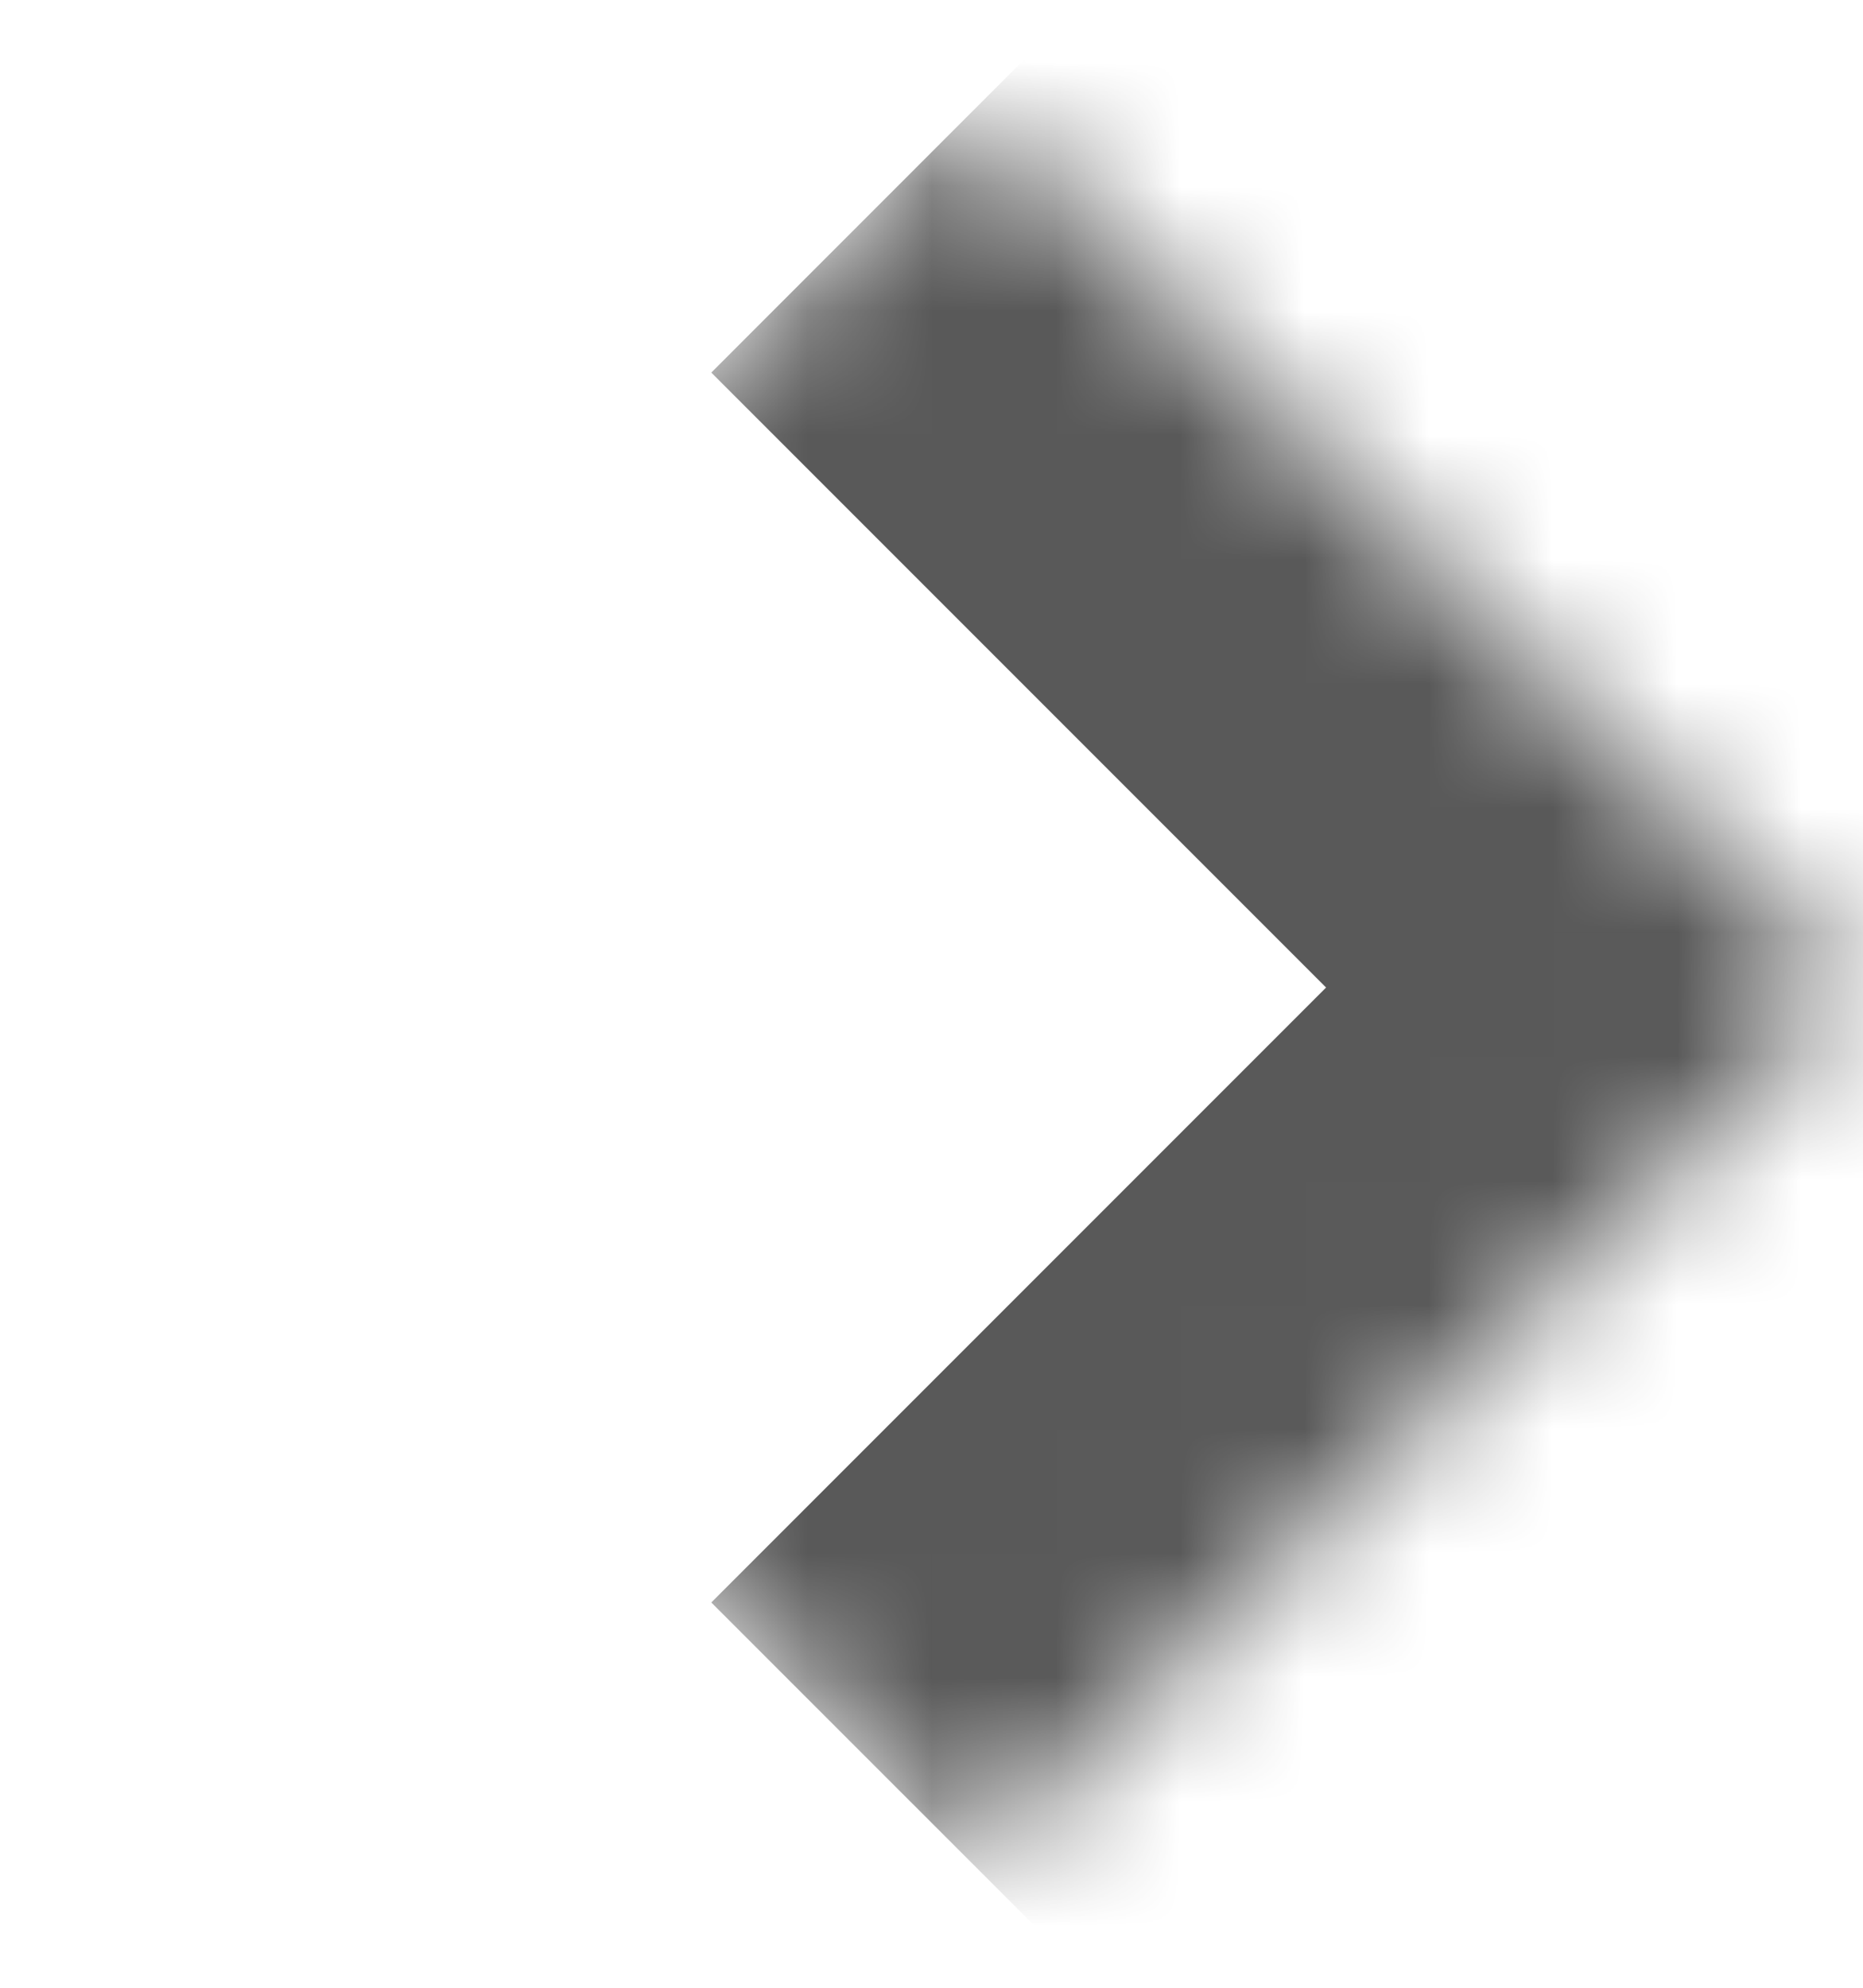 <svg width="15" height="16" viewBox="0 0 15 16" fill="none" xmlns="http://www.w3.org/2000/svg">
<mask id="path-1-inside-1_3_136" fill="white">
<path d="M7.848 0.878L14.919 7.949L7.848 15.02L0.777 7.949L7.848 0.878Z"/>
</mask>
<path d="M14.919 7.949L17.041 10.07L19.162 7.949L17.041 5.828L14.919 7.949ZM5.727 2.999L12.798 10.07L17.041 5.828L9.969 -1.244L5.727 2.999ZM12.798 5.828L5.727 12.899L9.97 17.141L17.041 10.07L12.798 5.828Z" fill="#595959" mask="url(#path-1-inside-1_3_136)"/>
</svg>
